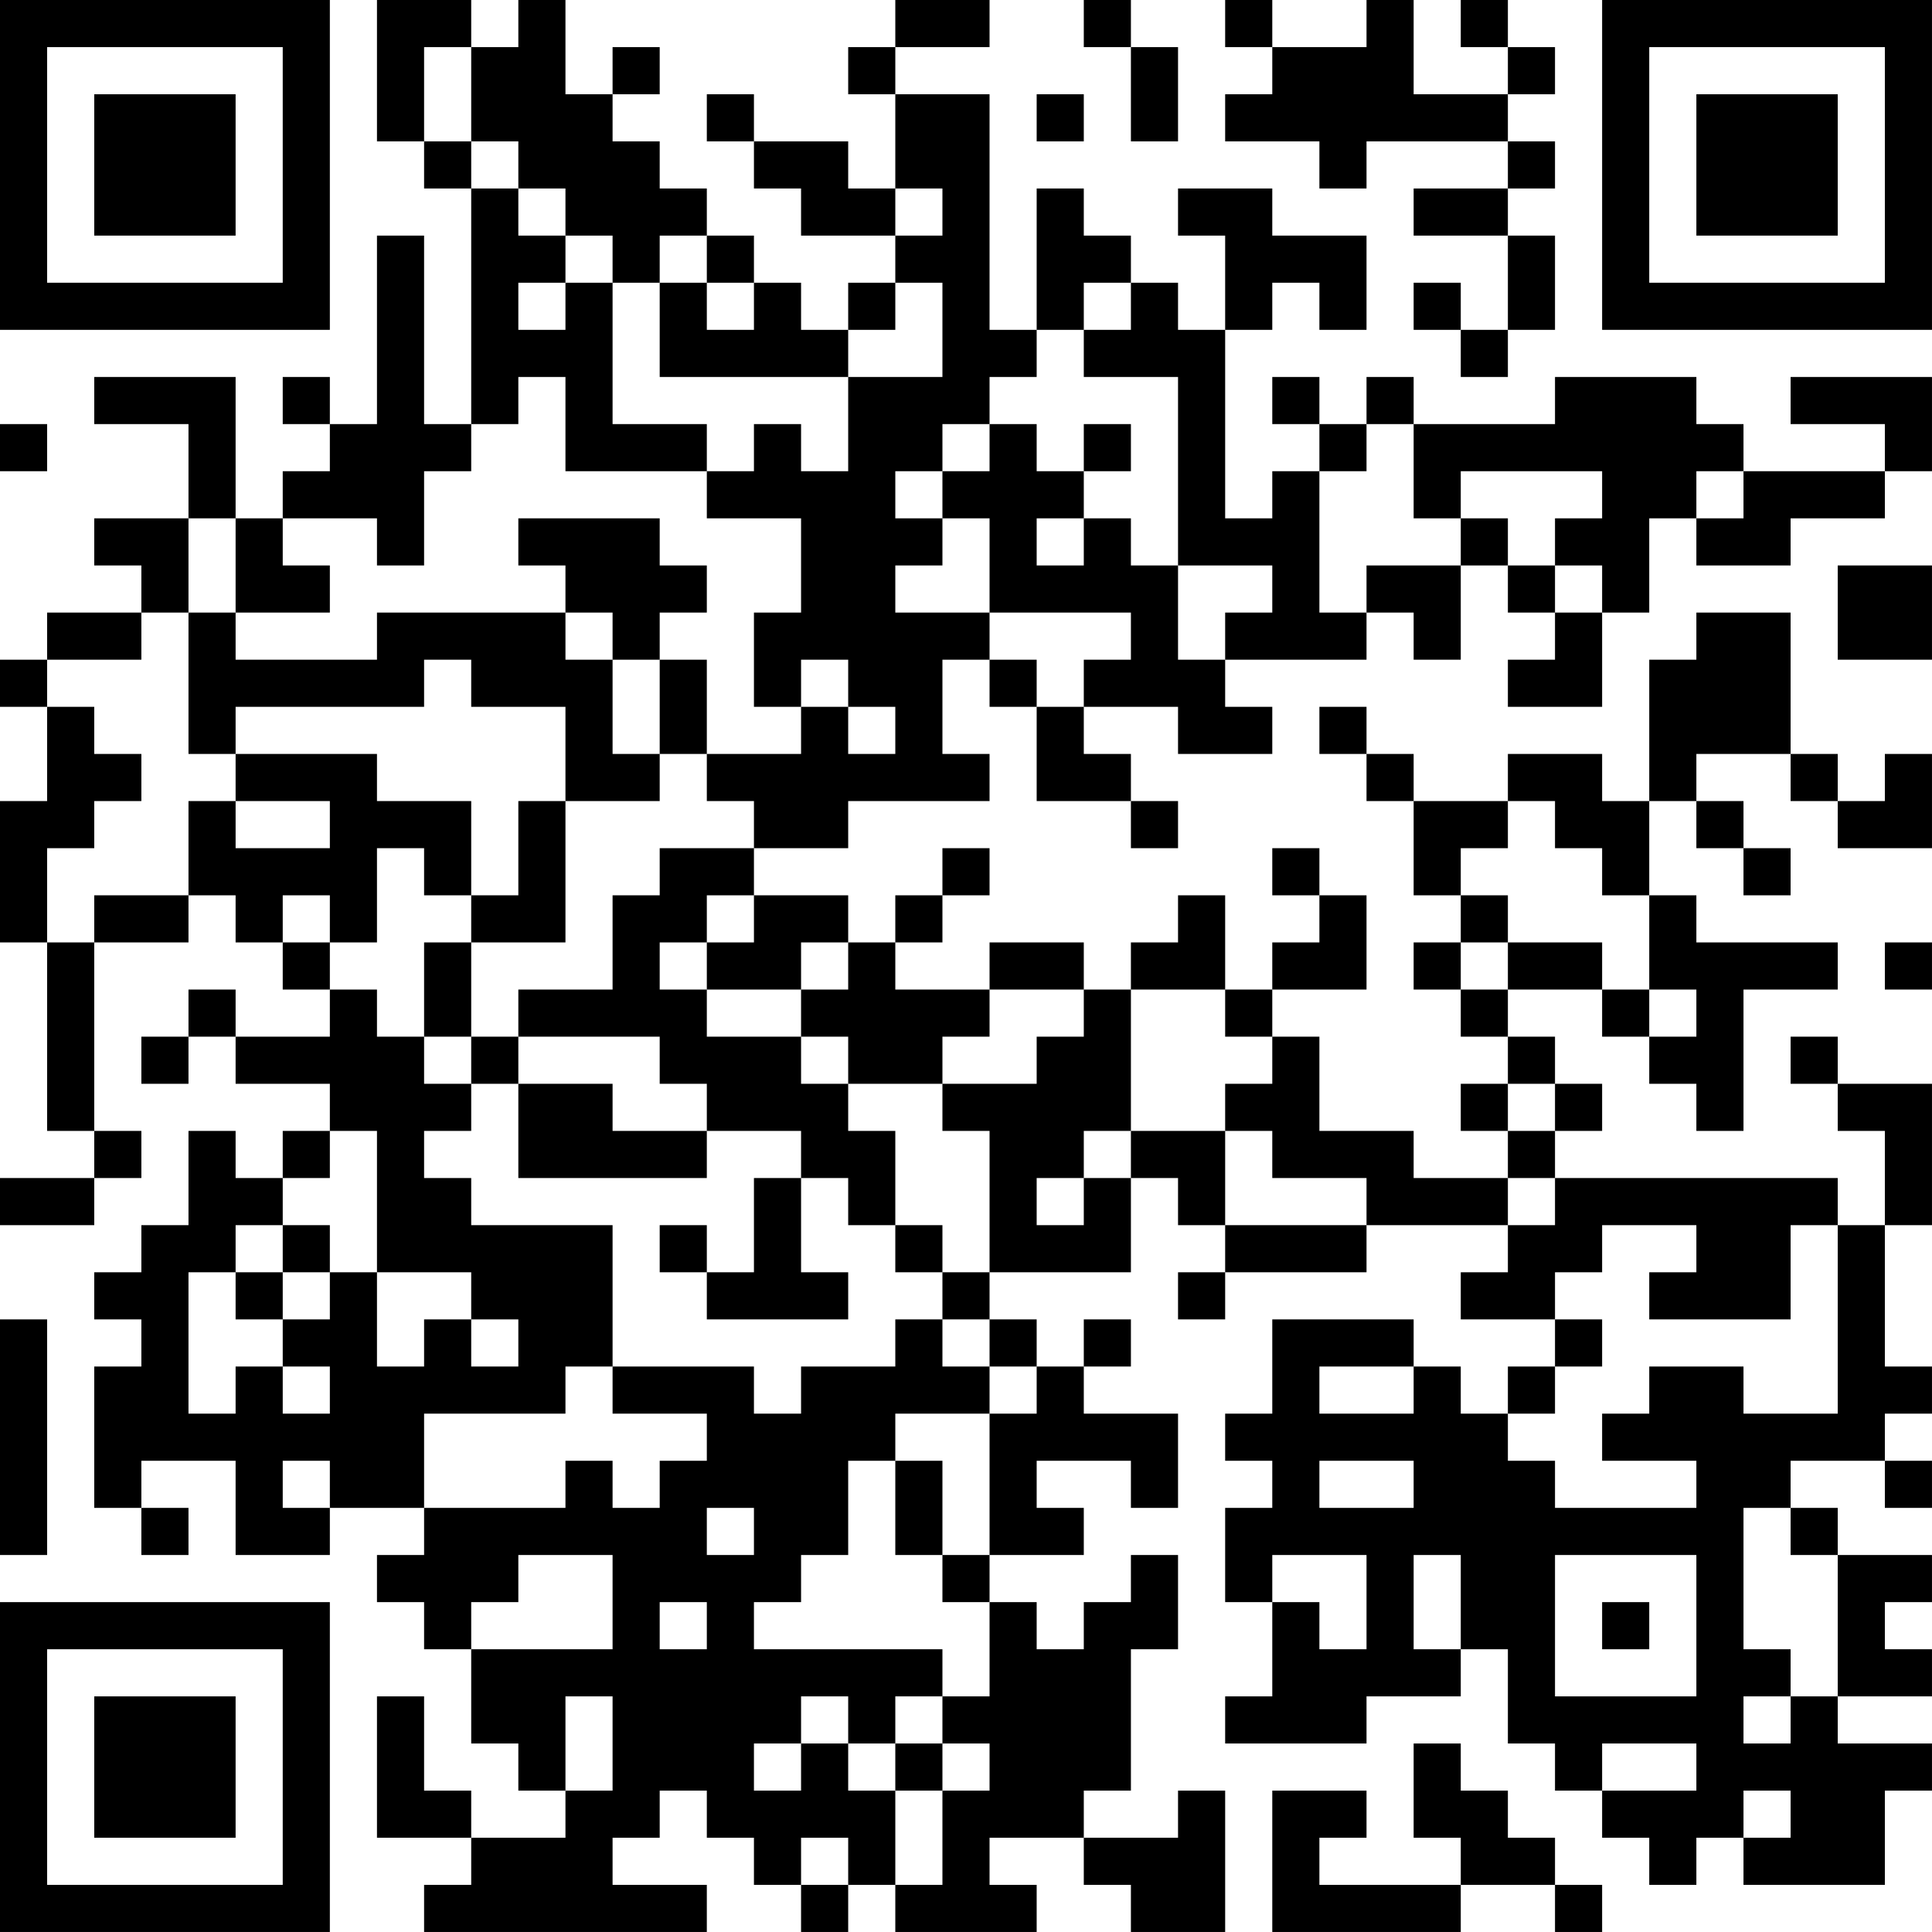 <?xml version="1.0" encoding="UTF-8"?>
<svg xmlns="http://www.w3.org/2000/svg" version="1.1" width="200" height="200" viewBox="0 0 200 200"><rect x="0" y="0" width="200" height="200" fill="#ffffff"/><g transform="scale(4.878)"><g transform="translate(0,0)"><path fill-rule="evenodd" d="M8 0L8 3L9 3L9 4L10 4L10 9L9 9L9 5L8 5L8 9L7 9L7 8L6 8L6 9L7 9L7 10L6 10L6 11L5 11L5 8L2 8L2 9L4 9L4 11L2 11L2 12L3 12L3 13L1 13L1 14L0 14L0 15L1 15L1 17L0 17L0 20L1 20L1 24L2 24L2 25L0 25L0 26L2 26L2 25L3 25L3 24L2 24L2 20L4 20L4 19L5 19L5 20L6 20L6 21L7 21L7 22L5 22L5 21L4 21L4 22L3 22L3 23L4 23L4 22L5 22L5 23L7 23L7 24L6 24L6 25L5 25L5 24L4 24L4 26L3 26L3 27L2 27L2 28L3 28L3 29L2 29L2 32L3 32L3 33L4 33L4 32L3 32L3 31L5 31L5 33L7 33L7 32L9 32L9 33L8 33L8 34L9 34L9 35L10 35L10 37L11 37L11 38L12 38L12 39L10 39L10 38L9 38L9 36L8 36L8 39L10 39L10 40L9 40L9 41L15 41L15 40L13 40L13 39L14 39L14 38L15 38L15 39L16 39L16 40L17 40L17 41L18 41L18 40L19 40L19 41L22 41L22 40L21 40L21 39L23 39L23 40L24 40L24 41L26 41L26 38L25 38L25 39L23 39L23 38L24 38L24 35L25 35L25 33L24 33L24 34L23 34L23 35L22 35L22 34L21 34L21 33L23 33L23 32L22 32L22 31L24 31L24 32L25 32L25 30L23 30L23 29L24 29L24 28L23 28L23 29L22 29L22 28L21 28L21 27L24 27L24 25L25 25L25 26L26 26L26 27L25 27L25 28L26 28L26 27L29 27L29 26L32 26L32 27L31 27L31 28L33 28L33 29L32 29L32 30L31 30L31 29L30 29L30 28L27 28L27 30L26 30L26 31L27 31L27 32L26 32L26 34L27 34L27 36L26 36L26 37L29 37L29 36L31 36L31 35L32 35L32 37L33 37L33 38L34 38L34 39L35 39L35 40L36 40L36 39L37 39L37 40L40 40L40 38L41 38L41 37L39 37L39 36L41 36L41 35L40 35L40 34L41 34L41 33L39 33L39 32L38 32L38 31L40 31L40 32L41 32L41 31L40 31L40 30L41 30L41 29L40 29L40 26L41 26L41 23L39 23L39 22L38 22L38 23L39 23L39 24L40 24L40 26L39 26L39 25L33 25L33 24L34 24L34 23L33 23L33 22L32 22L32 21L34 21L34 22L35 22L35 23L36 23L36 24L37 24L37 21L39 21L39 20L36 20L36 19L35 19L35 17L36 17L36 18L37 18L37 19L38 19L38 18L37 18L37 17L36 17L36 16L38 16L38 17L39 17L39 18L41 18L41 16L40 16L40 17L39 17L39 16L38 16L38 13L36 13L36 14L35 14L35 17L34 17L34 16L32 16L32 17L30 17L30 16L29 16L29 15L28 15L28 16L29 16L29 17L30 17L30 19L31 19L31 20L30 20L30 21L31 21L31 22L32 22L32 23L31 23L31 24L32 24L32 25L30 25L30 24L28 24L28 22L27 22L27 21L29 21L29 19L28 19L28 18L27 18L27 19L28 19L28 20L27 20L27 21L26 21L26 19L25 19L25 20L24 20L24 21L23 21L23 20L21 20L21 21L19 21L19 20L20 20L20 19L21 19L21 18L20 18L20 19L19 19L19 20L18 20L18 19L16 19L16 18L18 18L18 17L21 17L21 16L20 16L20 14L21 14L21 15L22 15L22 17L24 17L24 18L25 18L25 17L24 17L24 16L23 16L23 15L25 15L25 16L27 16L27 15L26 15L26 14L29 14L29 13L30 13L30 14L31 14L31 12L32 12L32 13L33 13L33 14L32 14L32 15L34 15L34 13L35 13L35 11L36 11L36 12L38 12L38 11L40 11L40 10L41 10L41 8L38 8L38 9L40 9L40 10L37 10L37 9L36 9L36 8L33 8L33 9L30 9L30 8L29 8L29 9L28 9L28 8L27 8L27 9L28 9L28 10L27 10L27 11L26 11L26 7L27 7L27 6L28 6L28 7L29 7L29 5L27 5L27 4L25 4L25 5L26 5L26 7L25 7L25 6L24 6L24 5L23 5L23 4L22 4L22 7L21 7L21 2L19 2L19 1L21 1L21 0L19 0L19 1L18 1L18 2L19 2L19 4L18 4L18 3L16 3L16 2L15 2L15 3L16 3L16 4L17 4L17 5L19 5L19 6L18 6L18 7L17 7L17 6L16 6L16 5L15 5L15 4L14 4L14 3L13 3L13 2L14 2L14 1L13 1L13 2L12 2L12 0L11 0L11 1L10 1L10 0ZM23 0L23 1L24 1L24 3L25 3L25 1L24 1L24 0ZM26 0L26 1L27 1L27 2L26 2L26 3L28 3L28 4L29 4L29 3L32 3L32 4L30 4L30 5L32 5L32 7L31 7L31 6L30 6L30 7L31 7L31 8L32 8L32 7L33 7L33 5L32 5L32 4L33 4L33 3L32 3L32 2L33 2L33 1L32 1L32 0L31 0L31 1L32 1L32 2L30 2L30 0L29 0L29 1L27 1L27 0ZM9 1L9 3L10 3L10 4L11 4L11 5L12 5L12 6L11 6L11 7L12 7L12 6L13 6L13 9L15 9L15 10L12 10L12 8L11 8L11 9L10 9L10 10L9 10L9 12L8 12L8 11L6 11L6 12L7 12L7 13L5 13L5 11L4 11L4 13L3 13L3 14L1 14L1 15L2 15L2 16L3 16L3 17L2 17L2 18L1 18L1 20L2 20L2 19L4 19L4 17L5 17L5 18L7 18L7 17L5 17L5 16L8 16L8 17L10 17L10 19L9 19L9 18L8 18L8 20L7 20L7 19L6 19L6 20L7 20L7 21L8 21L8 22L9 22L9 23L10 23L10 24L9 24L9 25L10 25L10 26L13 26L13 29L12 29L12 30L9 30L9 32L12 32L12 31L13 31L13 32L14 32L14 31L15 31L15 30L13 30L13 29L16 29L16 30L17 30L17 29L19 29L19 28L20 28L20 29L21 29L21 30L19 30L19 31L18 31L18 33L17 33L17 34L16 34L16 35L20 35L20 36L19 36L19 37L18 37L18 36L17 36L17 37L16 37L16 38L17 38L17 37L18 37L18 38L19 38L19 40L20 40L20 38L21 38L21 37L20 37L20 36L21 36L21 34L20 34L20 33L21 33L21 30L22 30L22 29L21 29L21 28L20 28L20 27L21 27L21 24L20 24L20 23L22 23L22 22L23 22L23 21L21 21L21 22L20 22L20 23L18 23L18 22L17 22L17 21L18 21L18 20L17 20L17 21L15 21L15 20L16 20L16 19L15 19L15 20L14 20L14 21L15 21L15 22L17 22L17 23L18 23L18 24L19 24L19 26L18 26L18 25L17 25L17 24L15 24L15 23L14 23L14 22L11 22L11 21L13 21L13 19L14 19L14 18L16 18L16 17L15 17L15 16L17 16L17 15L18 15L18 16L19 16L19 15L18 15L18 14L17 14L17 15L16 15L16 13L17 13L17 11L15 11L15 10L16 10L16 9L17 9L17 10L18 10L18 8L20 8L20 6L19 6L19 7L18 7L18 8L14 8L14 6L15 6L15 7L16 7L16 6L15 6L15 5L14 5L14 6L13 6L13 5L12 5L12 4L11 4L11 3L10 3L10 1ZM22 2L22 3L23 3L23 2ZM19 4L19 5L20 5L20 4ZM23 6L23 7L22 7L22 8L21 8L21 9L20 9L20 10L19 10L19 11L20 11L20 12L19 12L19 13L21 13L21 14L22 14L22 15L23 15L23 14L24 14L24 13L21 13L21 11L20 11L20 10L21 10L21 9L22 9L22 10L23 10L23 11L22 11L22 12L23 12L23 11L24 11L24 12L25 12L25 14L26 14L26 13L27 13L27 12L25 12L25 8L23 8L23 7L24 7L24 6ZM0 9L0 10L1 10L1 9ZM23 9L23 10L24 10L24 9ZM29 9L29 10L28 10L28 13L29 13L29 12L31 12L31 11L32 11L32 12L33 12L33 13L34 13L34 12L33 12L33 11L34 11L34 10L31 10L31 11L30 11L30 9ZM36 10L36 11L37 11L37 10ZM11 11L11 12L12 12L12 13L8 13L8 14L5 14L5 13L4 13L4 16L5 16L5 15L9 15L9 14L10 14L10 15L12 15L12 17L11 17L11 19L10 19L10 20L9 20L9 22L10 22L10 23L11 23L11 25L15 25L15 24L13 24L13 23L11 23L11 22L10 22L10 20L12 20L12 17L14 17L14 16L15 16L15 14L14 14L14 13L15 13L15 12L14 12L14 11ZM39 12L39 14L41 14L41 12ZM12 13L12 14L13 14L13 16L14 16L14 14L13 14L13 13ZM32 17L32 18L31 18L31 19L32 19L32 20L31 20L31 21L32 21L32 20L34 20L34 21L35 21L35 22L36 22L36 21L35 21L35 19L34 19L34 18L33 18L33 17ZM40 20L40 21L41 21L41 20ZM24 21L24 24L23 24L23 25L22 25L22 26L23 26L23 25L24 25L24 24L26 24L26 26L29 26L29 25L27 25L27 24L26 24L26 23L27 23L27 22L26 22L26 21ZM32 23L32 24L33 24L33 23ZM7 24L7 25L6 25L6 26L5 26L5 27L4 27L4 30L5 30L5 29L6 29L6 30L7 30L7 29L6 29L6 28L7 28L7 27L8 27L8 29L9 29L9 28L10 28L10 29L11 29L11 28L10 28L10 27L8 27L8 24ZM16 25L16 27L15 27L15 26L14 26L14 27L15 27L15 28L18 28L18 27L17 27L17 25ZM32 25L32 26L33 26L33 25ZM6 26L6 27L5 27L5 28L6 28L6 27L7 27L7 26ZM19 26L19 27L20 27L20 26ZM34 26L34 27L33 27L33 28L34 28L34 29L33 29L33 30L32 30L32 31L33 31L33 32L36 32L36 31L34 31L34 30L35 30L35 29L37 29L37 30L39 30L39 26L38 26L38 28L35 28L35 27L36 27L36 26ZM0 28L0 33L1 33L1 28ZM28 29L28 30L30 30L30 29ZM6 31L6 32L7 32L7 31ZM19 31L19 33L20 33L20 31ZM28 31L28 32L30 32L30 31ZM15 32L15 33L16 33L16 32ZM37 32L37 35L38 35L38 36L37 36L37 37L38 37L38 36L39 36L39 33L38 33L38 32ZM11 33L11 34L10 34L10 35L13 35L13 33ZM27 33L27 34L28 34L28 35L29 35L29 33ZM30 33L30 35L31 35L31 33ZM33 33L33 36L36 36L36 33ZM14 34L14 35L15 35L15 34ZM34 34L34 35L35 35L35 34ZM12 36L12 38L13 38L13 36ZM19 37L19 38L20 38L20 37ZM30 37L30 39L31 39L31 40L28 40L28 39L29 39L29 38L27 38L27 41L31 41L31 40L33 40L33 41L34 41L34 40L33 40L33 39L32 39L32 38L31 38L31 37ZM34 37L34 38L36 38L36 37ZM37 38L37 39L38 39L38 38ZM17 39L17 40L18 40L18 39ZM0 0L0 7L7 7L7 0ZM1 1L1 6L6 6L6 1ZM2 2L2 5L5 5L5 2ZM34 0L34 7L41 7L41 0ZM35 1L35 6L40 6L40 1ZM36 2L36 5L39 5L39 2ZM0 34L0 41L7 41L7 34ZM1 35L1 40L6 40L6 35ZM2 36L2 39L5 39L5 36Z" fill="#000000"/></g></g></svg>
